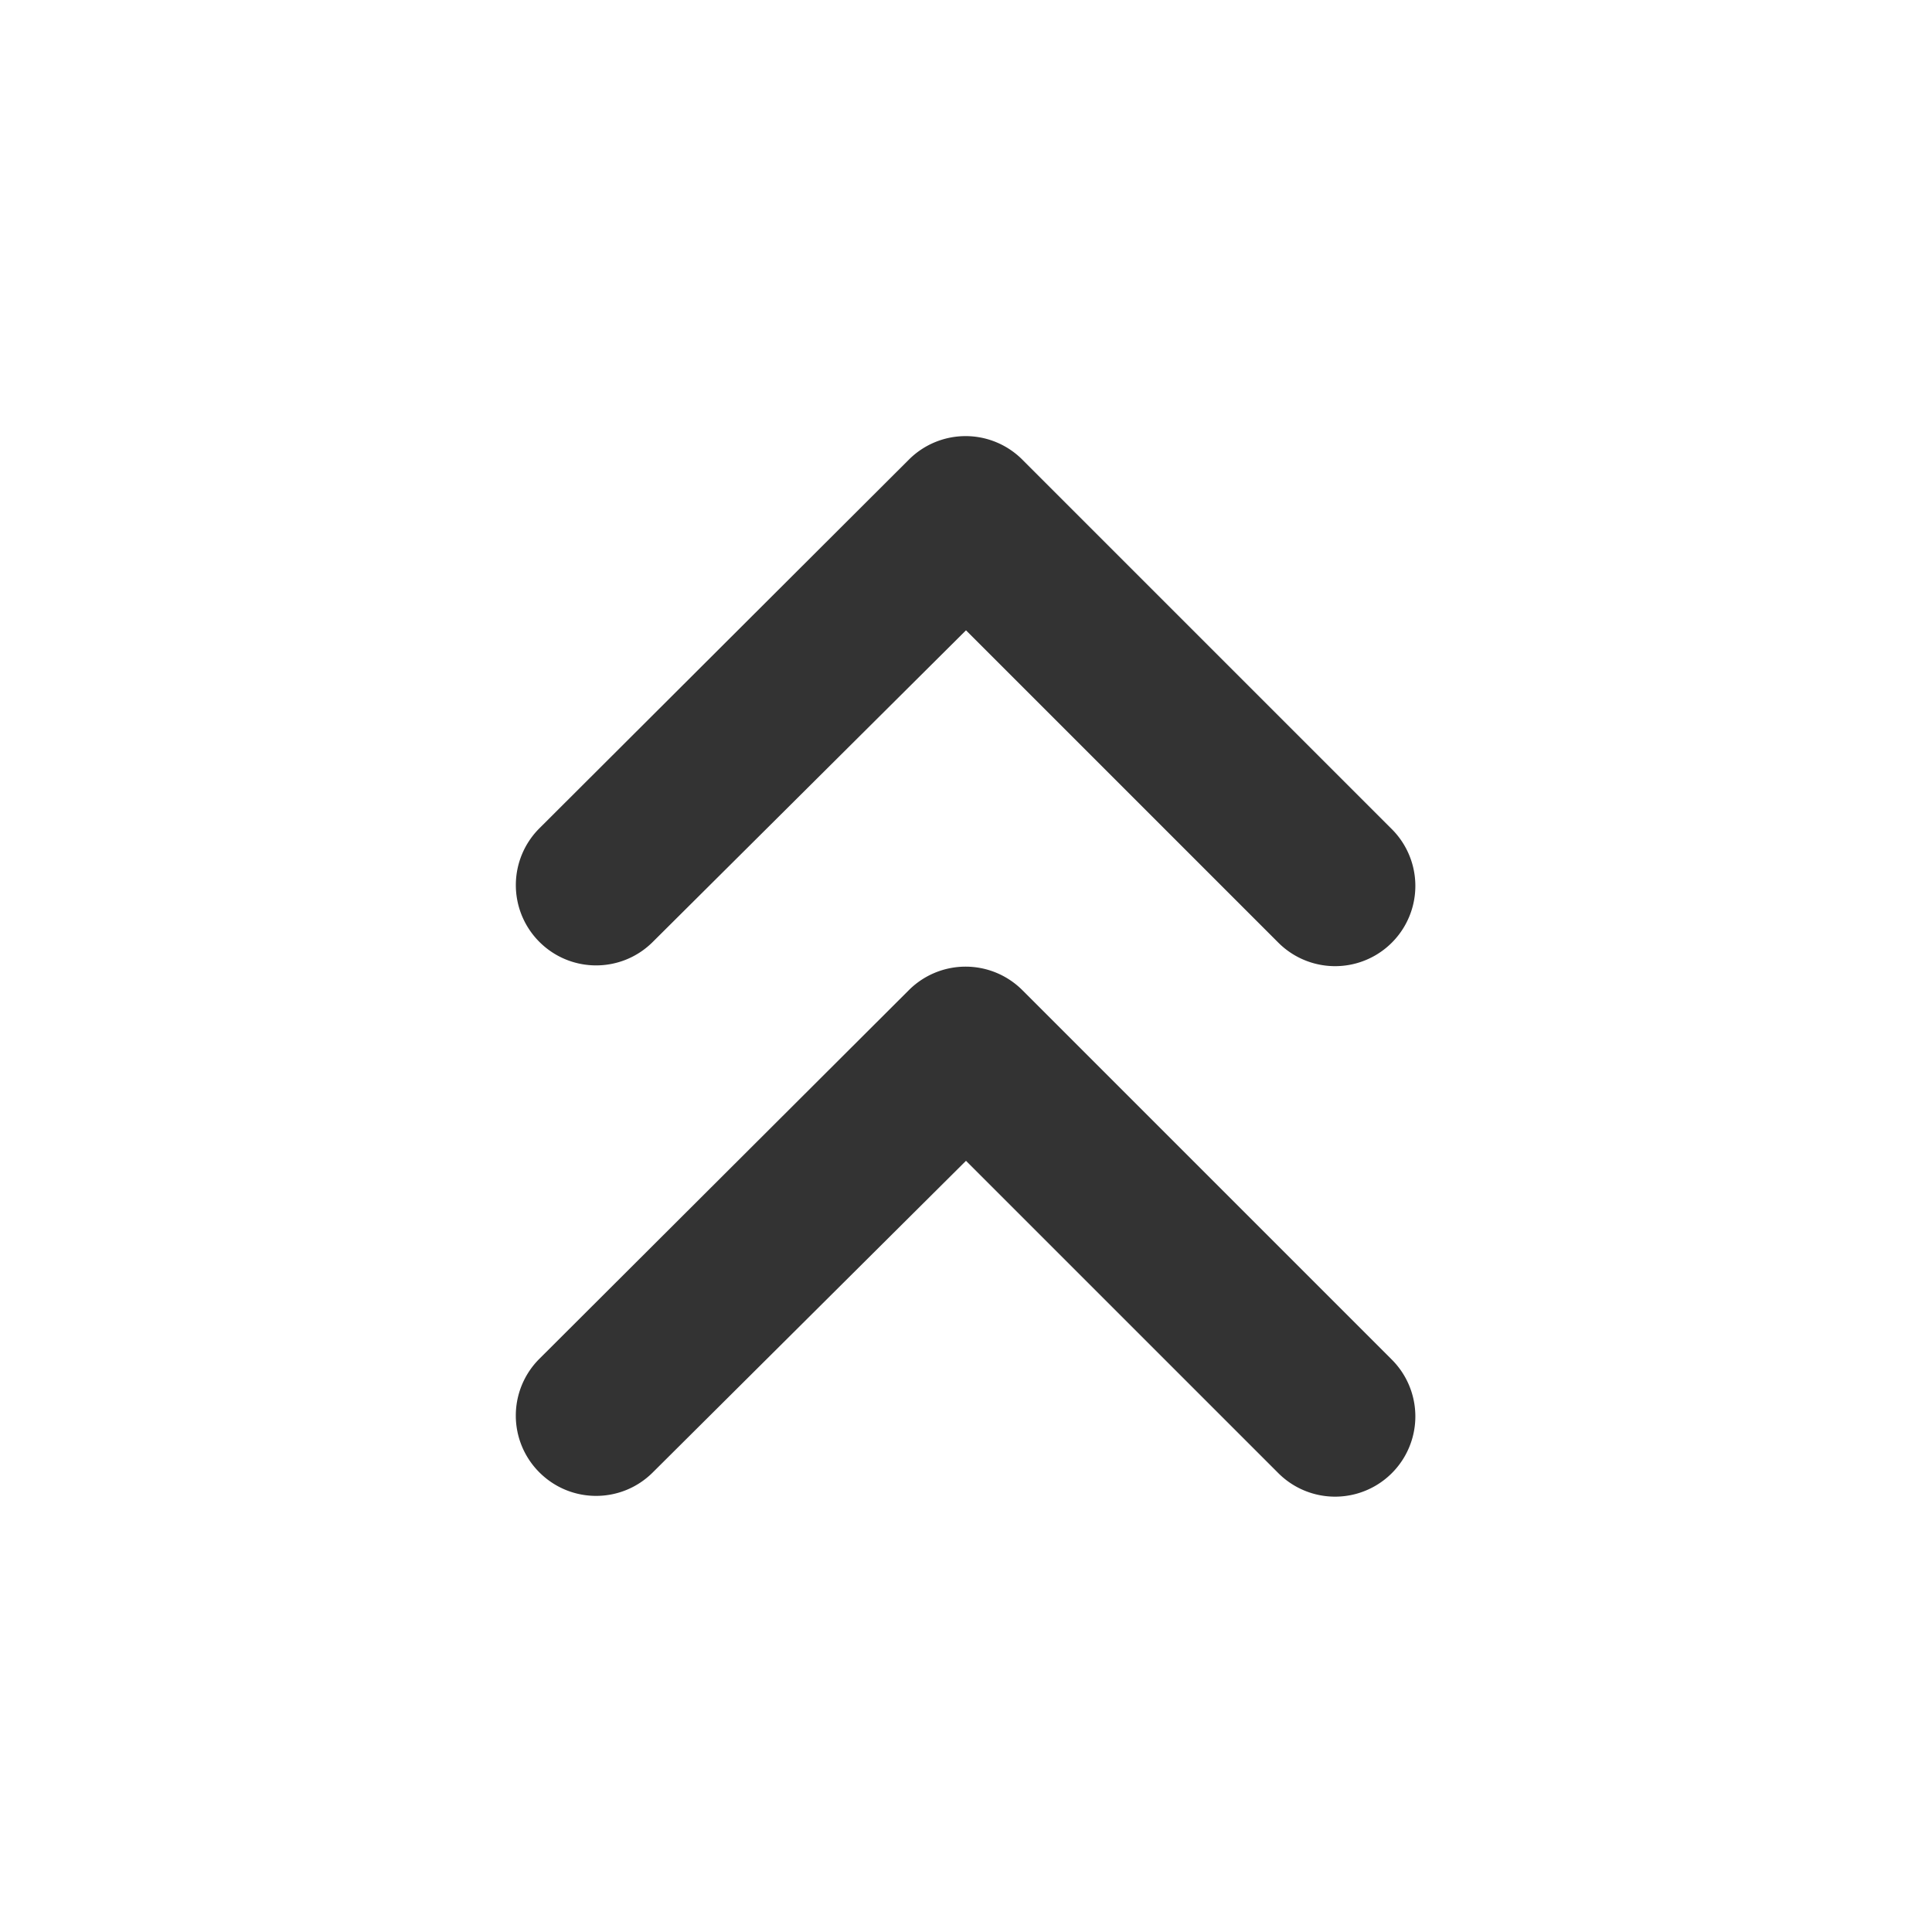 <?xml version="1.0" encoding="utf-8"?><svg width="24" height="24" fill="none" xmlns="http://www.w3.org/2000/svg" viewBox="0 0 24 24"><path d="M6.7 18.29c.39.39 1.02.39 1.41 0L12 14.42l3.88 3.88a.997.997 0 001.41-1.41L12.7 12.3a.997.997 0 00-1.41 0L6.7 16.88a.996.996 0 000 1.41z" fill="#333"/><path d="M6.7 11.7c.39.39 1.02.39 1.41 0L12 7.83l3.88 3.88a.997.997 0 101.41-1.41L12.7 5.71a.996.996 0 00-1.41 0L6.7 10.29a.997.997 0 000 1.41z" fill="#333"/></svg>